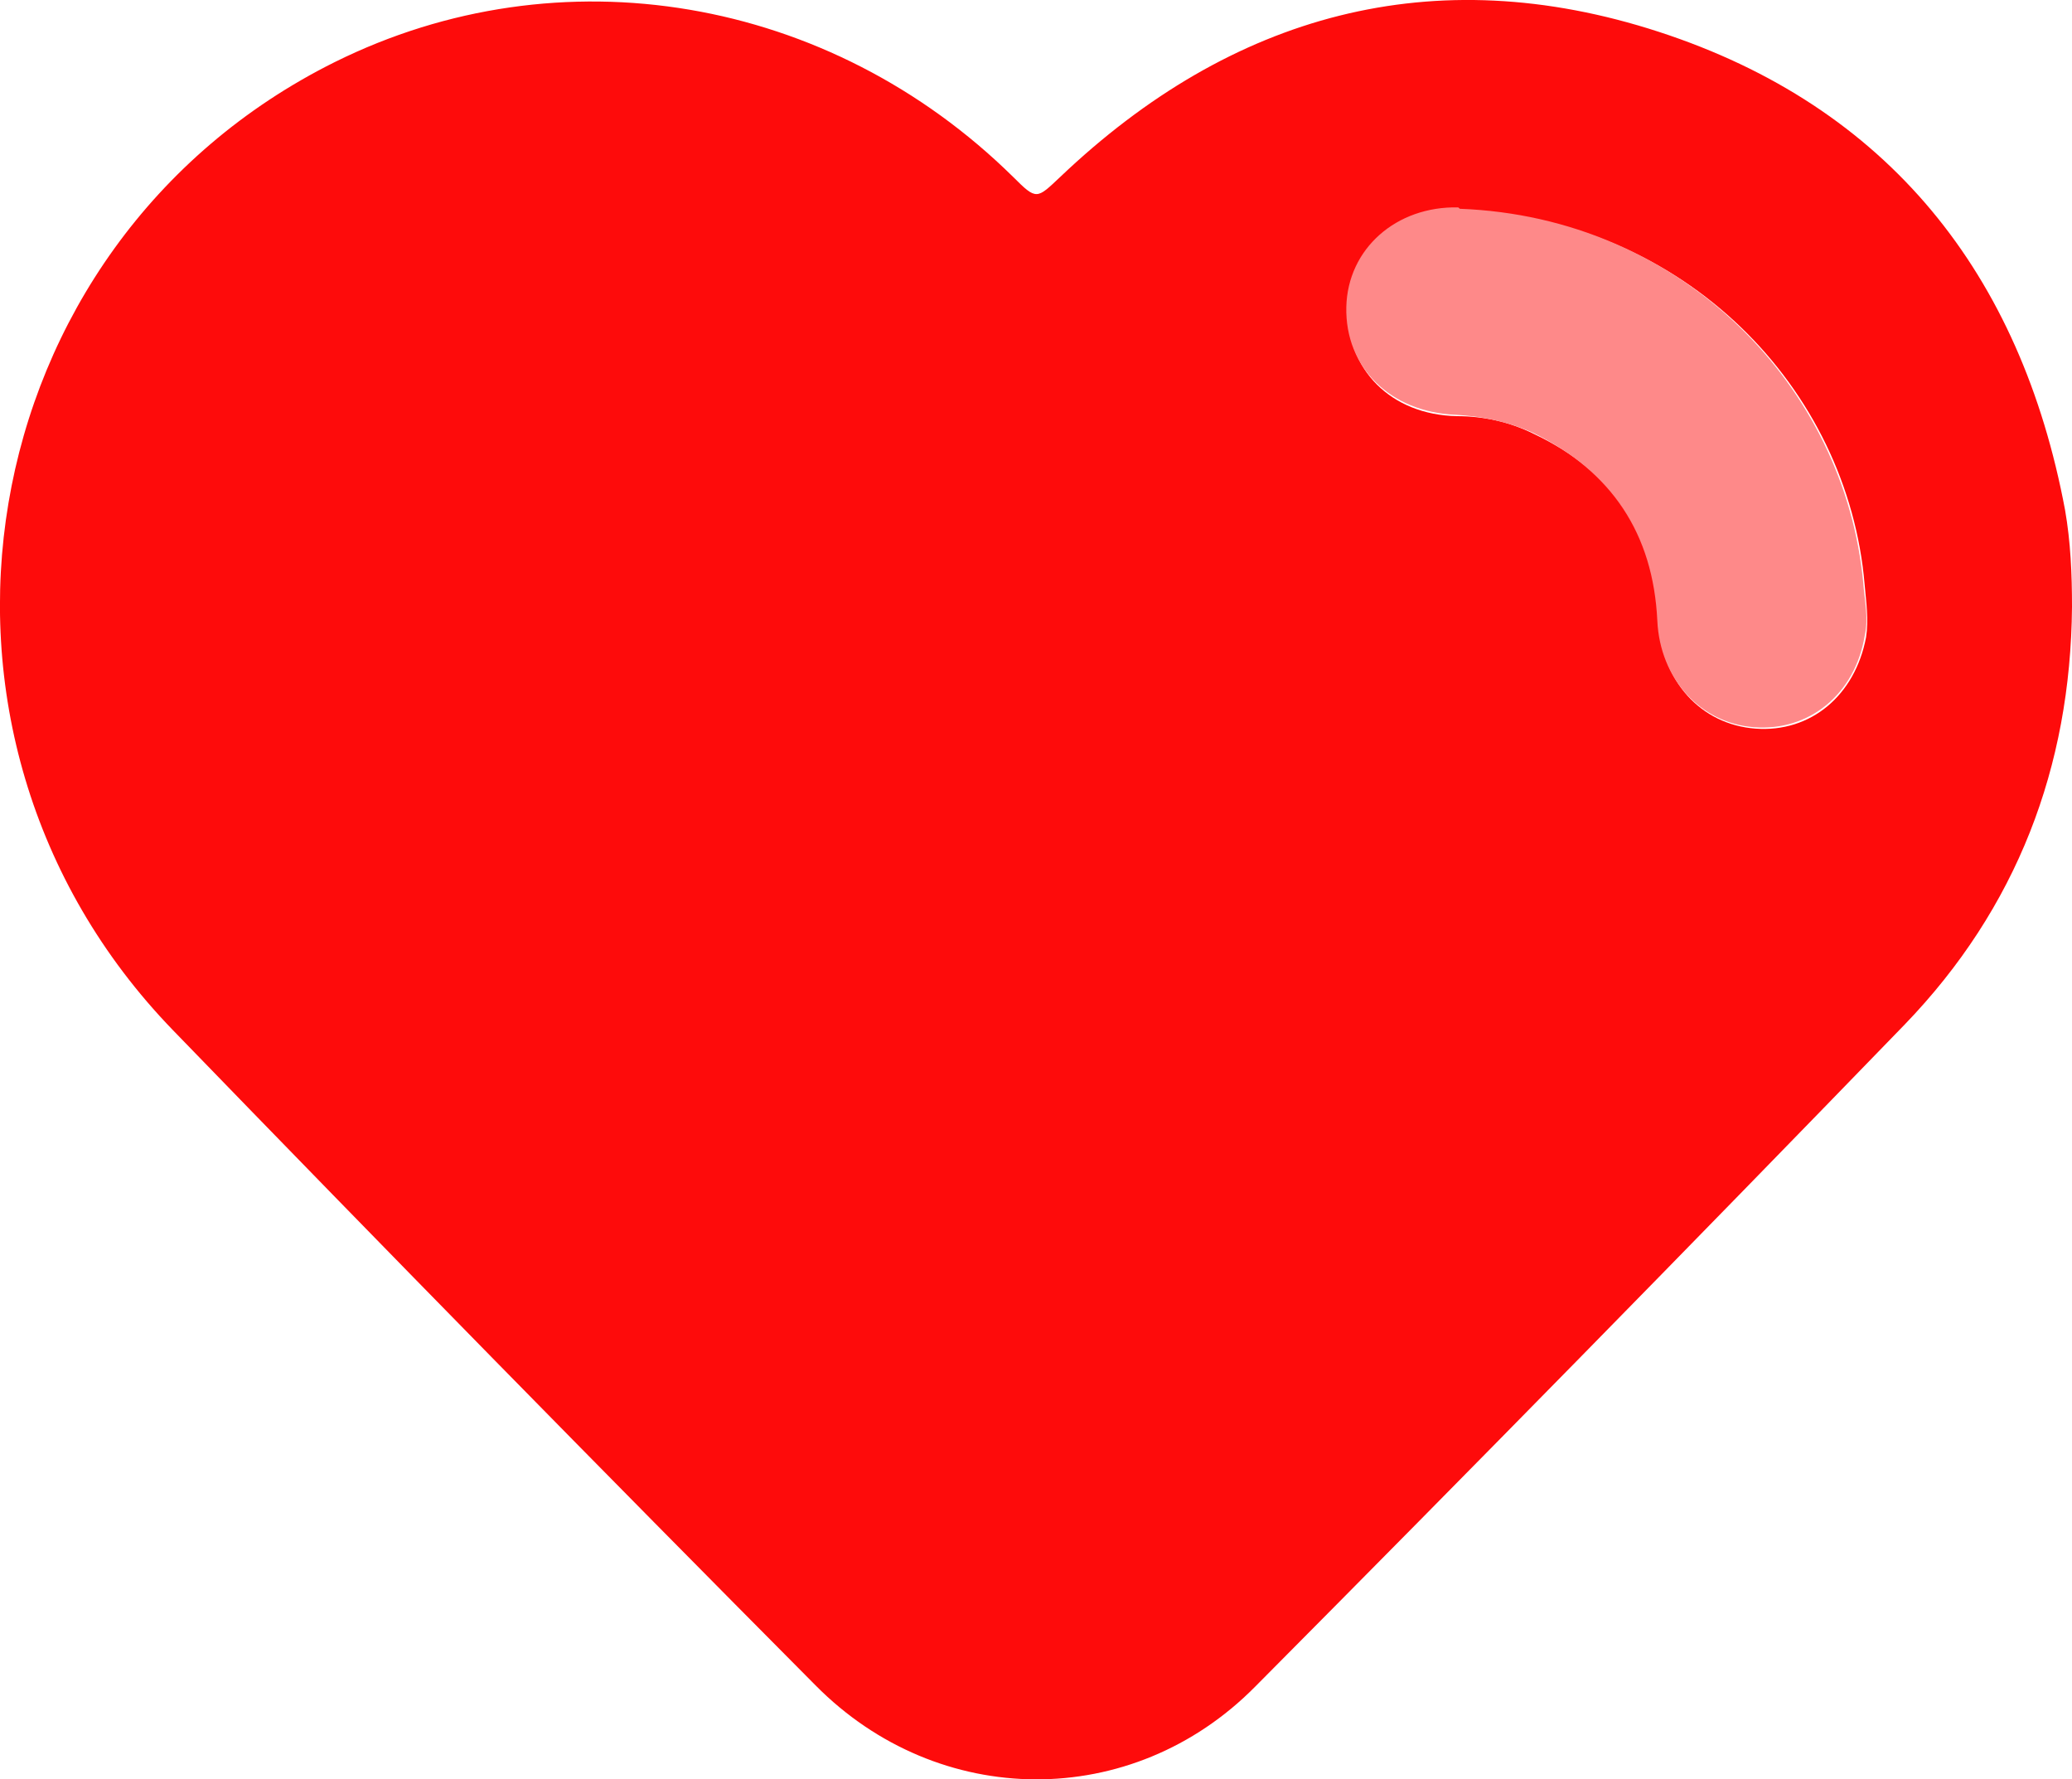 <?xml version="1.0" encoding="UTF-8"?>
<svg id="Layer_2" data-name="Layer 2" xmlns="http://www.w3.org/2000/svg" viewBox="0 0 14.99 12.87">
  <defs>
    <style>
      .cls-1 {
        fill: #fe0b0b;
      }

      .cls-1, .cls-2 {
        stroke-width: 0px;
      }

      .cls-2 {
        fill: #fe8989;
      }
    </style>
  </defs>
  <g id="Layer_1-2" data-name="Layer 1">
    <g>
      <path class="cls-1" d="M14.99,4.39c-.01,1.16-.4,2.18-1.21,3.02-1.56,1.61-3.12,3.2-4.7,4.79-.89.9-2.29.89-3.18-.01-1.56-1.57-3.11-3.15-4.65-4.74C-.83,5.3-.23,1.77,2.42.45c1.63-.81,3.58-.48,4.91.83.17.17.17.16.34,0C8.91.1,10.37-.3,12,.23c1.66.54,2.62,1.75,2.94,3.46.04.23.05.46.05.7ZM10.56,1.51c-.45,0-.8.3-.81.72-.01.44.31.77.79.78.19,0,.38.04.56.13.57.27.87.72.9,1.36.02.42.3.74.7.77.4.03.72-.24.8-.66.02-.13,0-.26-.01-.38-.12-1.42-1.3-2.65-2.92-2.71Z"/>
      <path class="cls-2" d="M10.56,1.51c1.61.06,2.79,1.29,2.92,2.71.01.13.04.25.01.38-.07.42-.4.69-.8.66-.39-.03-.68-.35-.7-.77-.03-.63-.33-1.08-.9-1.36-.18-.08-.37-.12-.56-.13-.47-.02-.8-.34-.79-.78.01-.42.36-.73.81-.72Z"/>
    </g>
  </g>
</svg>